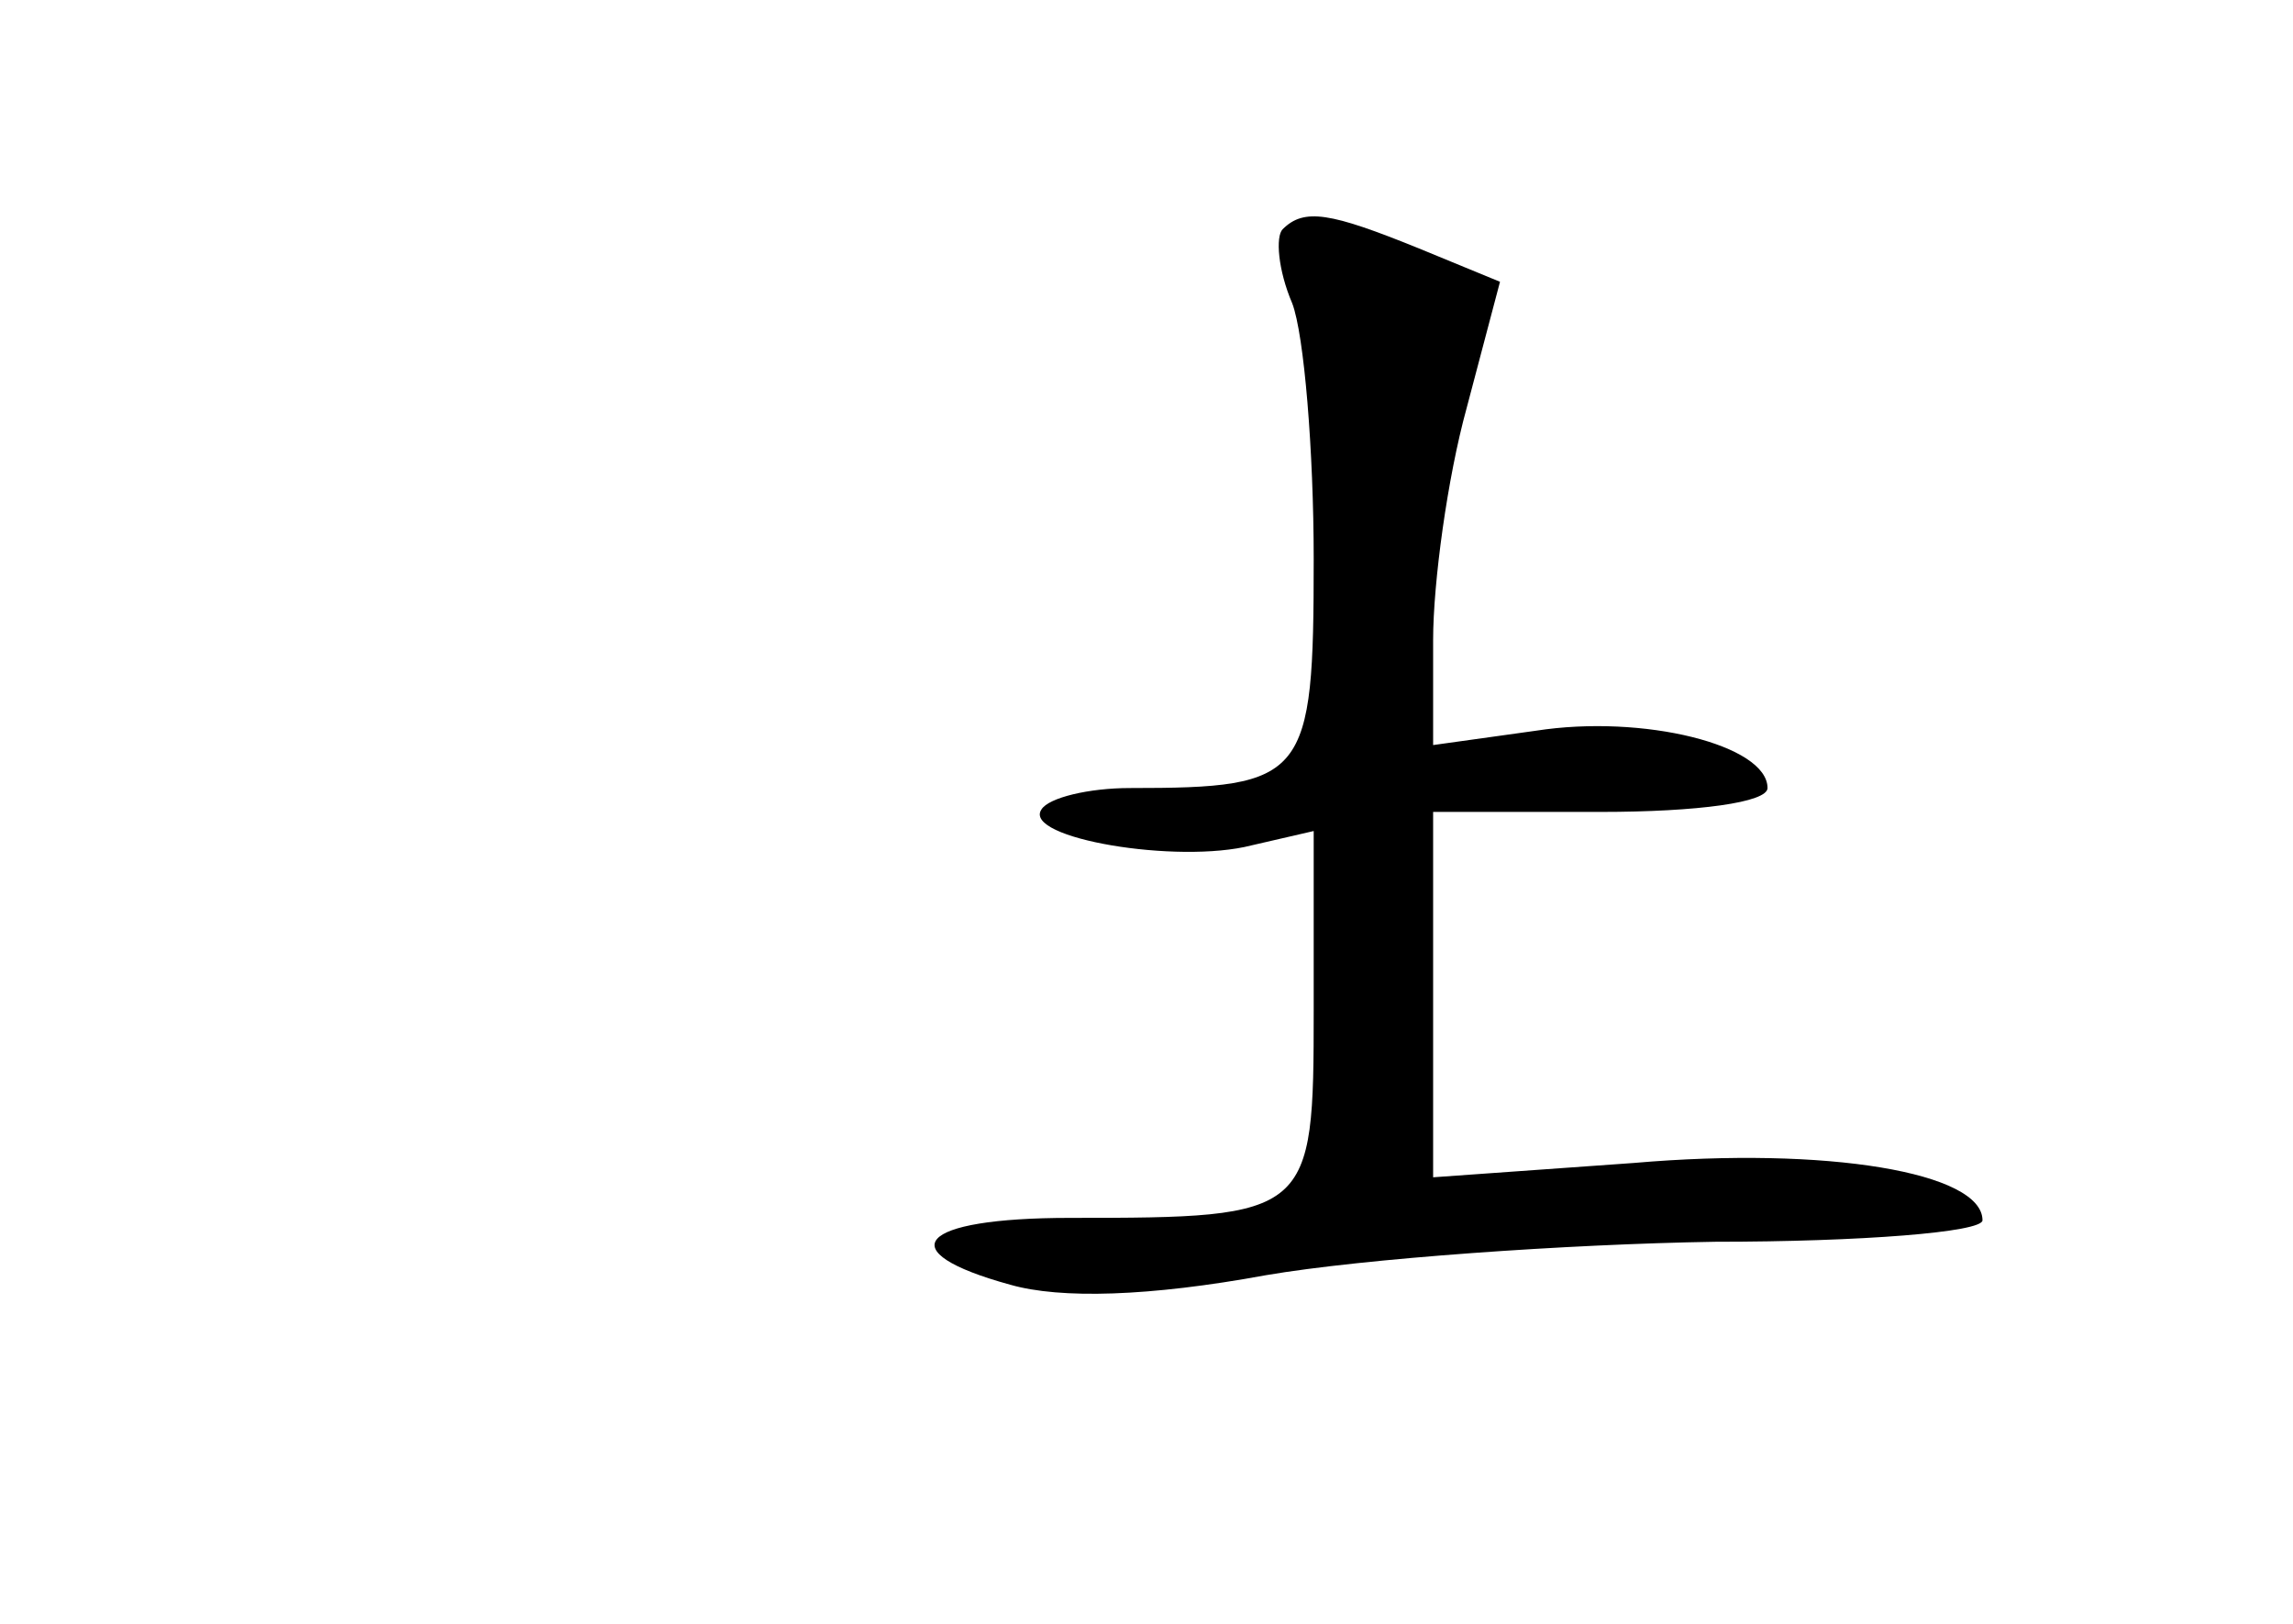 <?xml version="1.0" standalone="no"?>
<!DOCTYPE svg PUBLIC "-//W3C//DTD SVG 20010904//EN"
 "http://www.w3.org/TR/2001/REC-SVG-20010904/DTD/svg10.dtd">
<svg version="1.0" xmlns="http://www.w3.org/2000/svg"
 width="96pt" height="68pt" viewBox="0 0 96 68"
 preserveAspectRatio="xMidYMid meet">
<g transform="translate(0,68) scale(0.1,-0.1)"
fill="#000000" stroke="none">
<path d="M537 584 c-3 -3 -2 -17 4 -31 5 -13 9 -62 9 -107 0 -92 -3 -96 -77
-96 -17 0 -34 -4 -37 -9 -8 -12 57 -23 88 -15 l26 6 0 -75 c0 -86 -1 -87 -102
-87 -64 0 -76 -14 -25 -28 21 -6 58 -5 107 4 41 7 126 13 188 14 61 0 112 4
112 9 0 20 -65 31 -146 24 l-84 -6 0 77 0 76 70 0 c41 0 70 4 70 10 0 18 -52
31 -97 24 l-43 -6 0 44 c0 24 6 68 14 97 l14 53 -34 14 c-37 15 -48 17 -57 8z"/>
</g>
</svg>
